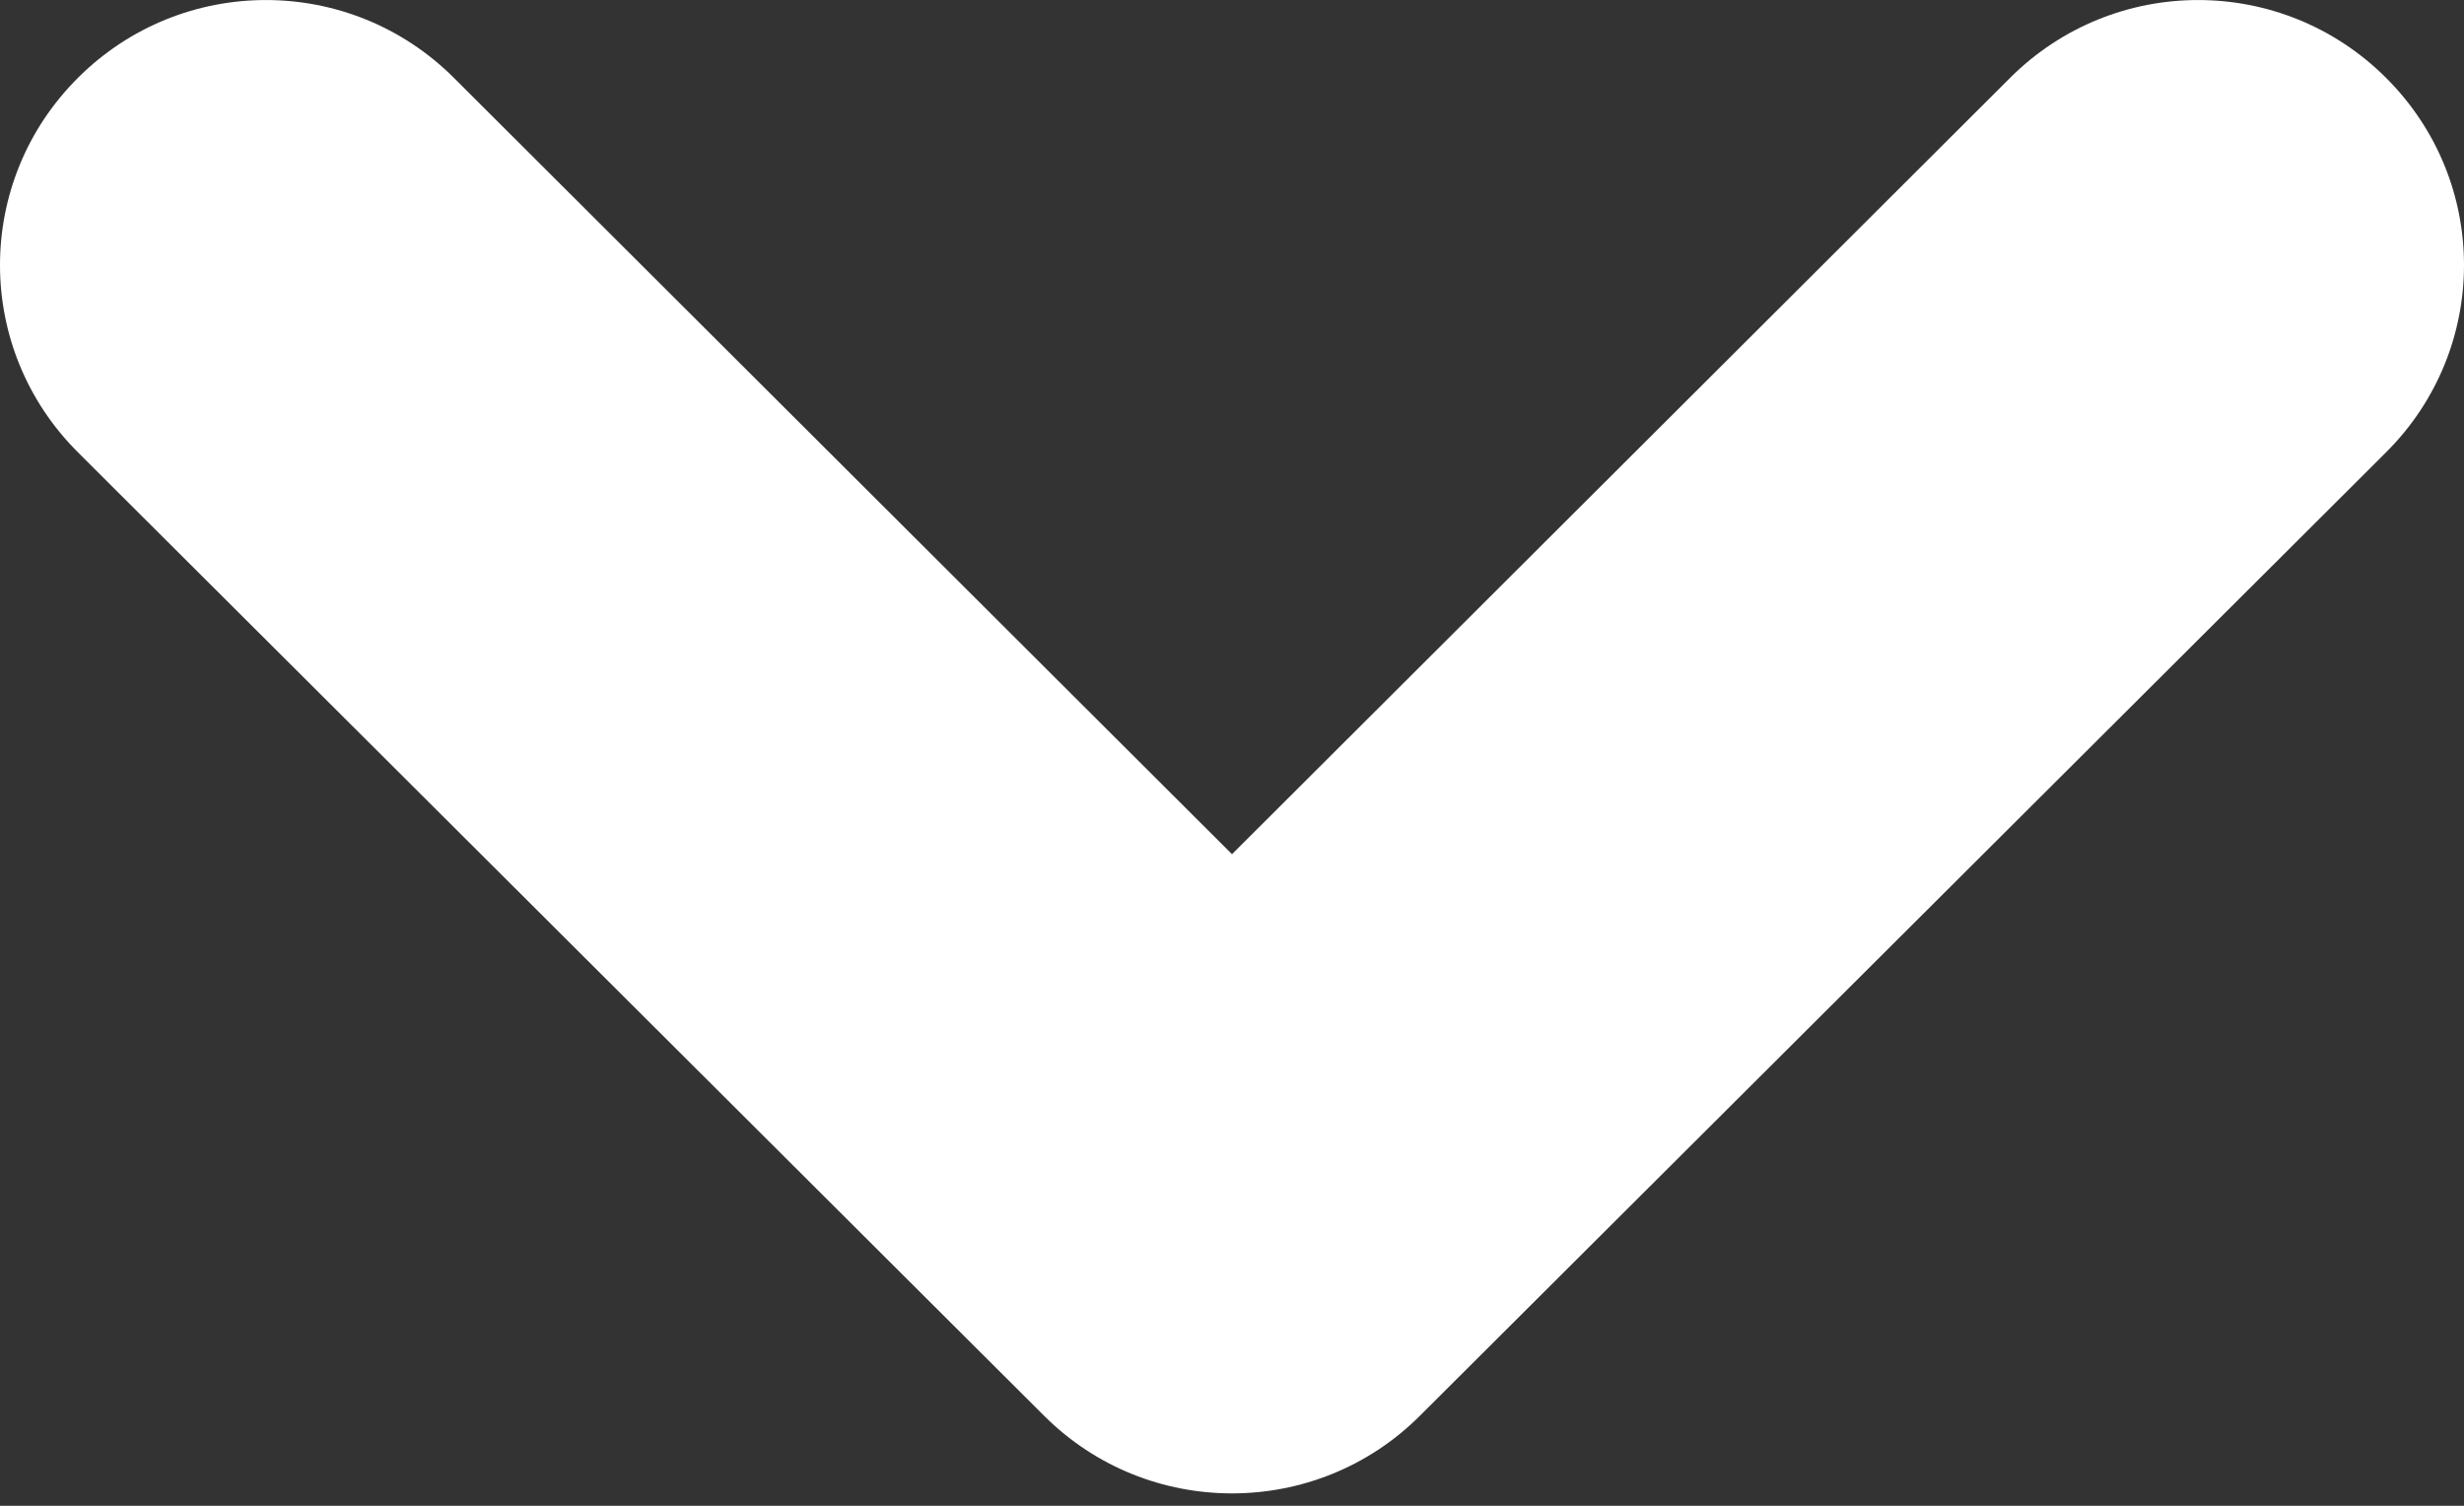 <svg width="18" height="11" viewBox="0 0 18 11" fill="none" xmlns="http://www.w3.org/2000/svg">
<rect x="0" y="0" width="18" height="11" fill="#333333" stroke="none"/>
<path d="M10.371 10.344L17.43 3.305C18.19 2.548 18.19 1.325 17.43 0.568C16.671 -0.189 15.444 -0.189 14.685 0.568L9 6.24L3.315 0.568C2.556 -0.189 1.329 -0.189 0.57 0.568C-0.19 1.325 -0.19 2.548 0.57 3.305L7.629 10.344C8.385 11.098 9.615 11.098 10.371 10.344Z" fill="white"/>
</svg>
